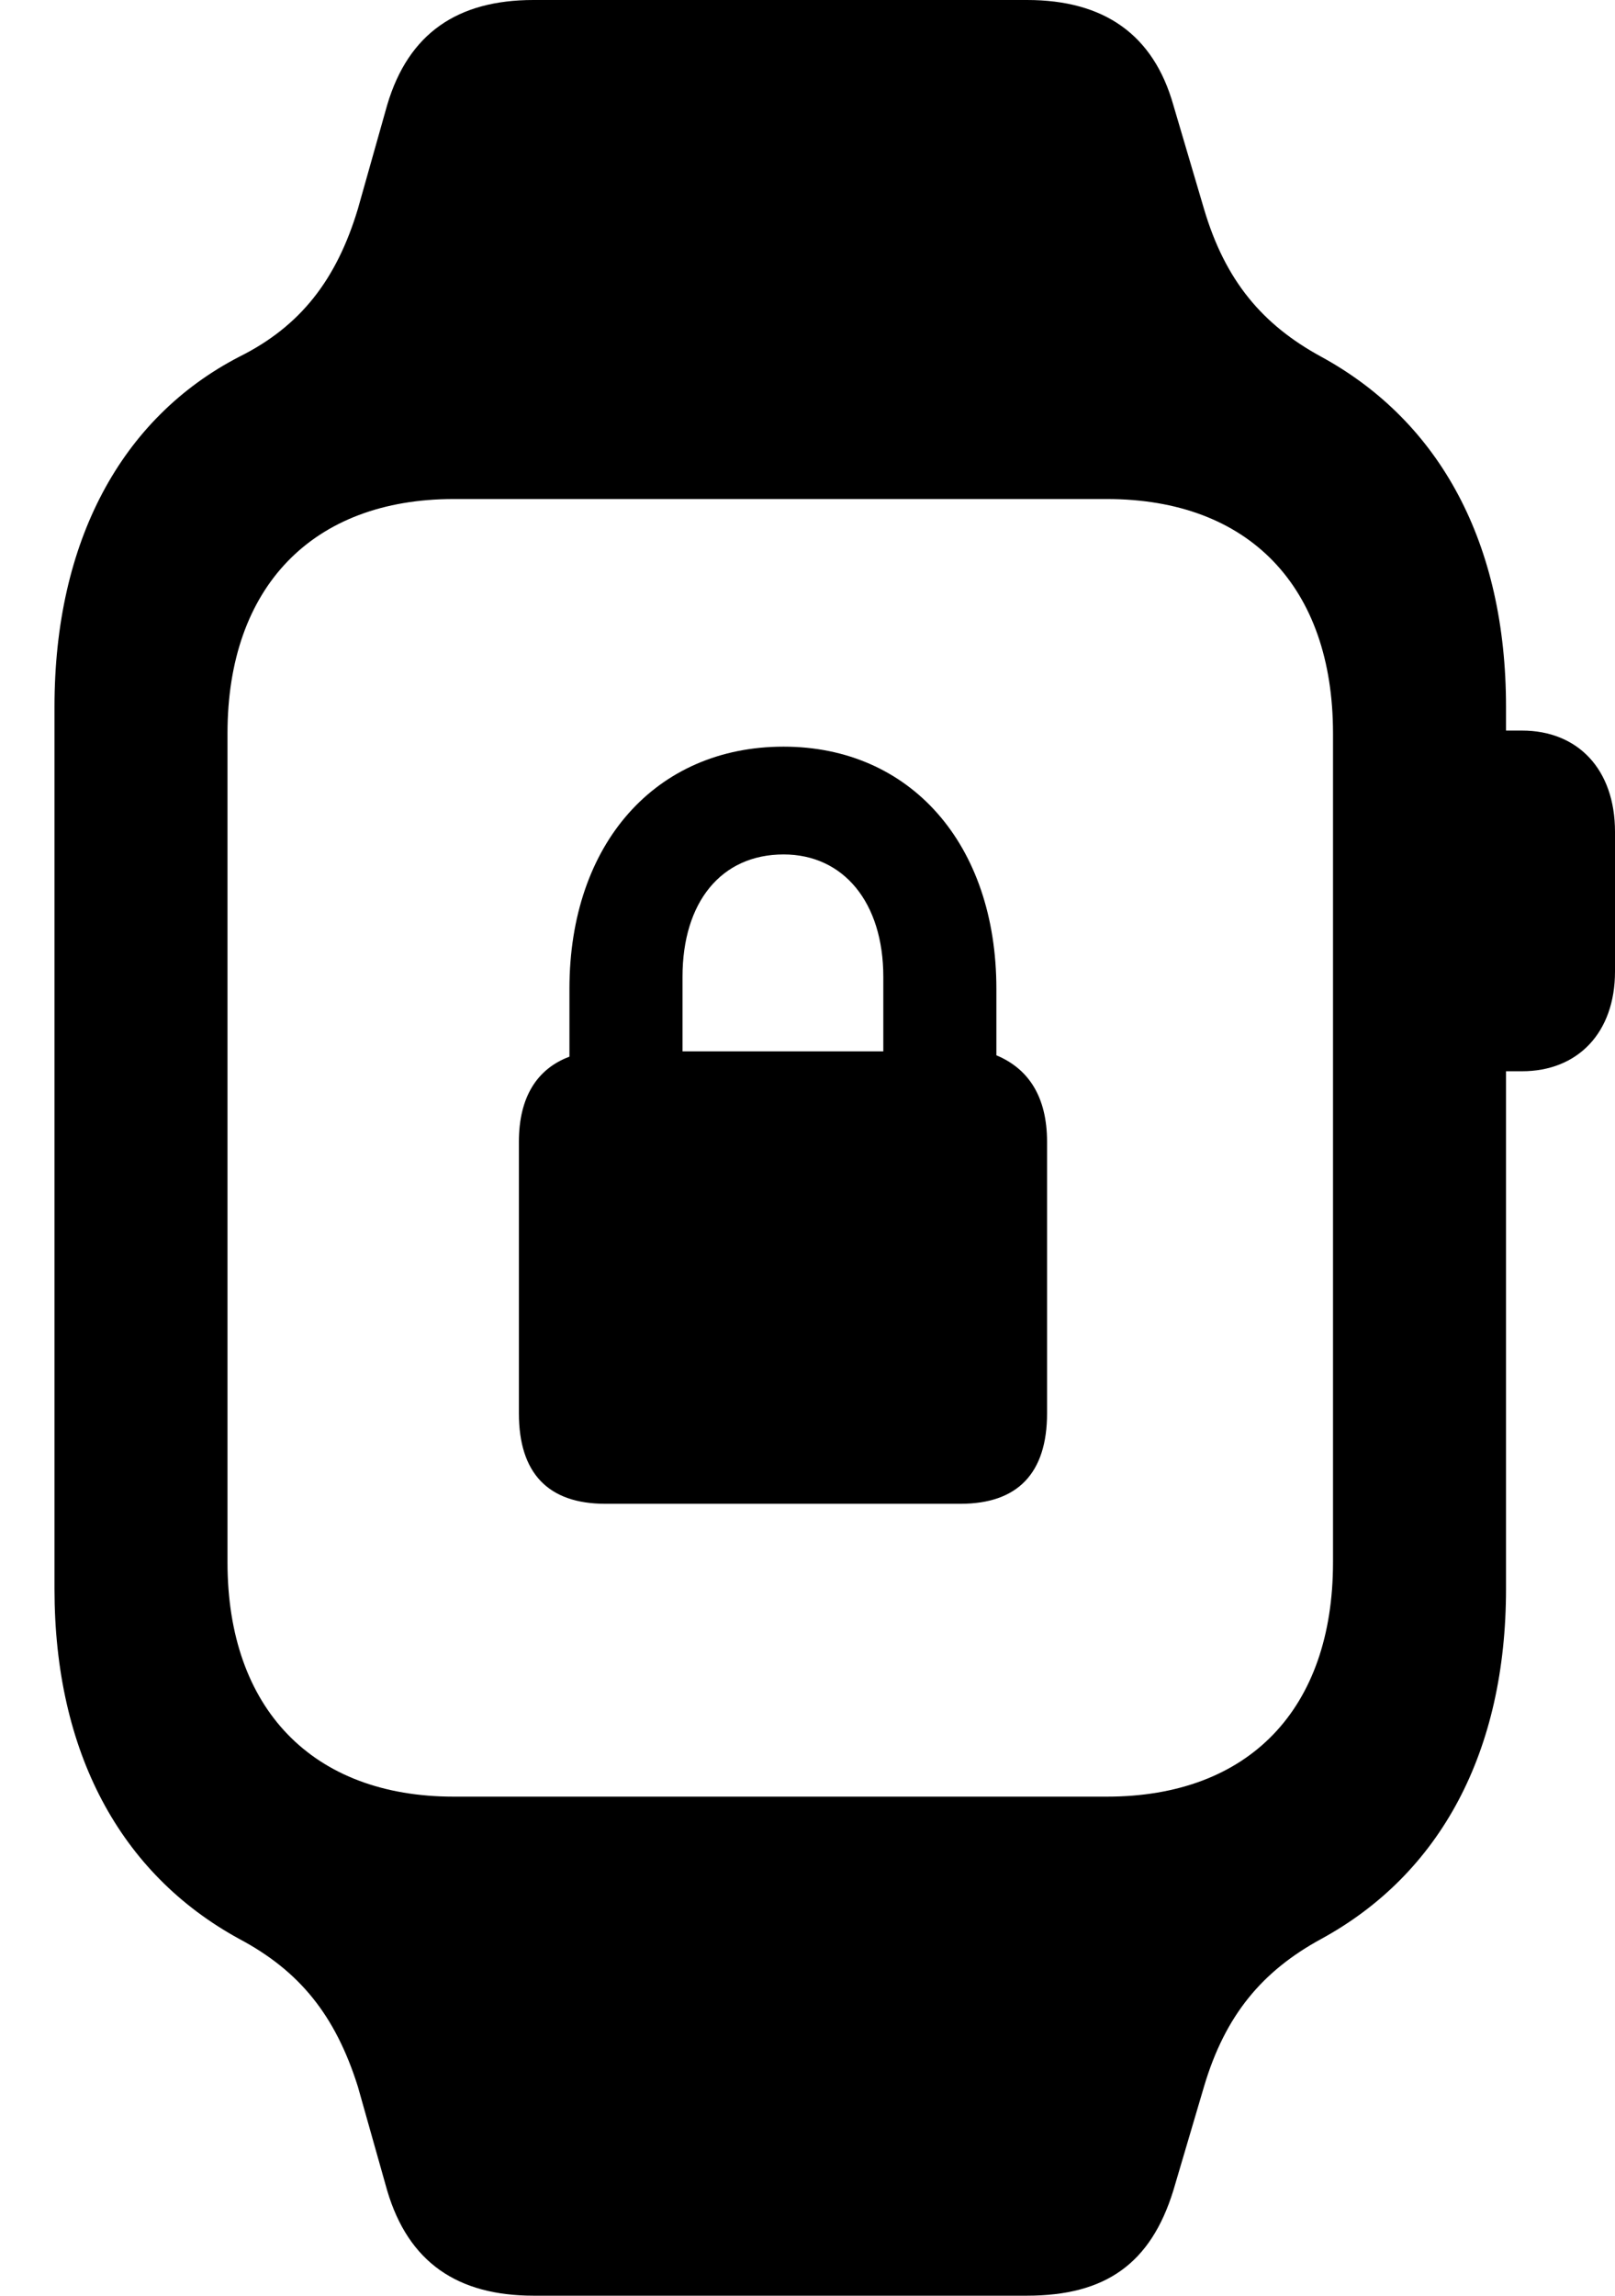 <svg version="1.1" xmlns="http://www.w3.org/2000/svg" xmlns:xlink="http://www.w3.org/1999/xlink" width="11.855" height="16.846" viewBox="0 0 11.855 16.846">
 <g>
  <rect height="16.846" opacity="0" width="11.855" x="0" y="0"/>
  <path d="M0.4 11.66C0.4 12.852 0.879 13.75 1.758 14.229C2.197 14.463 2.461 14.785 2.627 15.312L2.842 16.074C2.998 16.602 3.359 16.846 3.916 16.846L7.539 16.846C8.115 16.846 8.447 16.611 8.613 16.074L8.838 15.312C8.994 14.785 9.268 14.463 9.697 14.229C10.576 13.75 11.055 12.852 11.055 11.66L11.055 5.186C11.055 3.994 10.576 3.096 9.697 2.617C9.268 2.383 8.994 2.061 8.838 1.533L8.613 0.771C8.467 0.254 8.105 0 7.539 0L3.916 0C3.359 0 2.998 0.244 2.842 0.771L2.627 1.533C2.471 2.051 2.207 2.393 1.758 2.617C0.889 3.066 0.4 3.975 0.4 5.186ZM1.67 11.465L1.67 5.381C1.67 4.307 2.295 3.662 3.33 3.662L8.125 3.662C9.17 3.662 9.785 4.307 9.785 5.381L9.785 11.465C9.785 12.539 9.17 13.184 8.125 13.184L3.33 13.184C2.295 13.184 1.67 12.539 1.67 11.465ZM10.908 7.861L11.172 7.861C11.582 7.861 11.855 7.578 11.855 7.129L11.855 6.104C11.855 5.645 11.582 5.361 11.172 5.361L10.908 5.361Z" fill="currentColor"/>
  <path d="M4.443 11.035L7.051 11.035C7.471 11.035 7.686 10.81 7.686 10.371L7.686 8.379C7.686 8.047 7.549 7.842 7.314 7.744L7.314 7.256C7.314 6.191 6.68 5.479 5.752 5.479C4.814 5.479 4.18 6.191 4.18 7.256L4.18 7.754C3.945 7.842 3.809 8.047 3.809 8.379L3.809 10.371C3.809 10.81 4.023 11.035 4.443 11.035ZM5.01 7.715L5.01 7.168C5.01 6.621 5.293 6.27 5.752 6.27C6.191 6.27 6.484 6.621 6.484 7.168L6.484 7.715Z" fill="currentColor"/>
 </g>
</svg>
